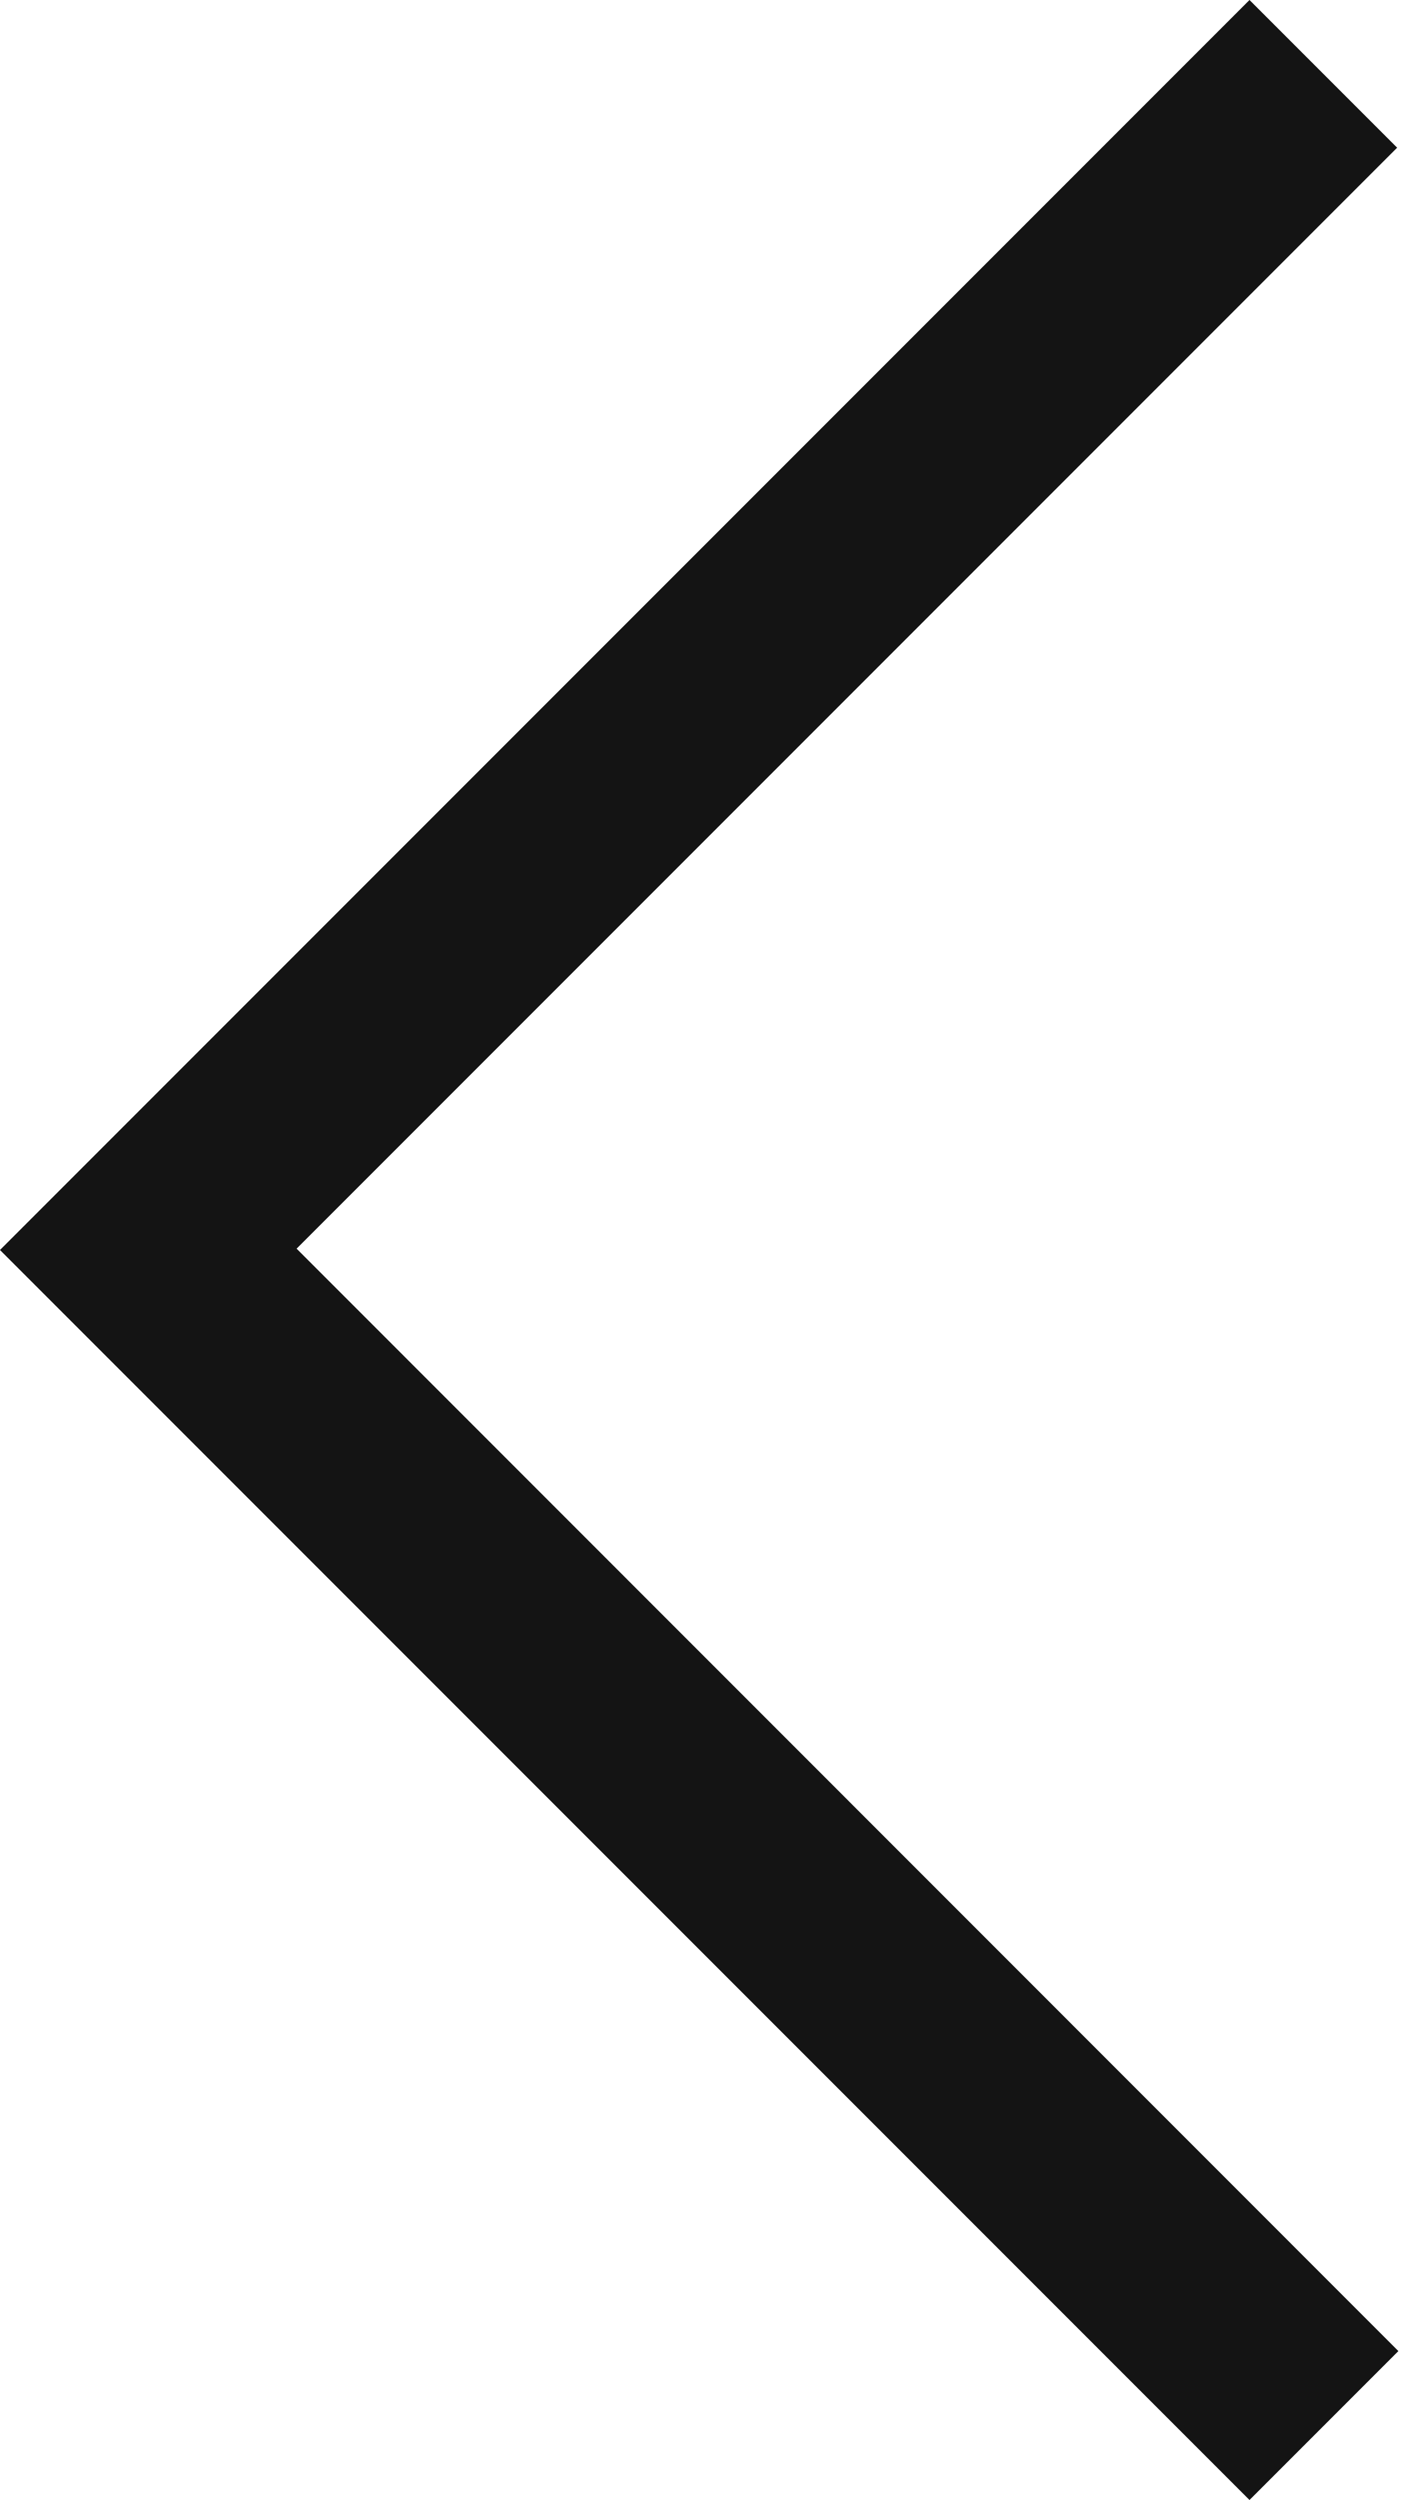 <svg width="8" height="14" viewBox="0 0 8 14" fill="none" xmlns="http://www.w3.org/2000/svg">
<path id="chevron_backward" d="M7 13.293L0.707 7L7 0.707L7.12 0.827L1.308 6.639L0.955 6.993L1.308 7.346L7.127 13.166L7 13.293Z" fill="#141414" stroke="#141414"/>
</svg>
